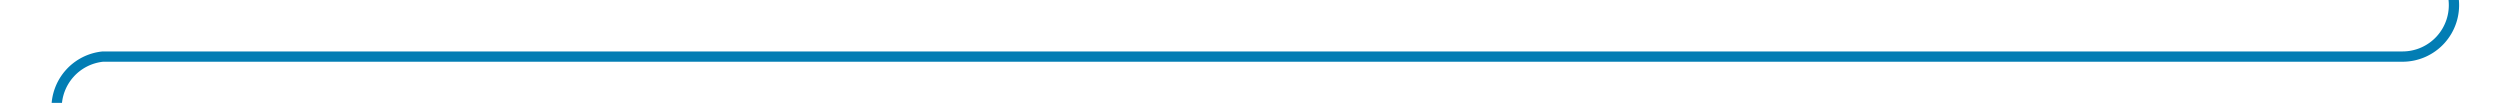 ﻿<?xml version="1.0" encoding="utf-8"?>
<svg version="1.1" xmlns:xlink="http://www.w3.org/1999/xlink" width="243px" height="10px" preserveAspectRatio="xMinYMid meet" viewBox="443 806  243 8" xmlns="http://www.w3.org/2000/svg">
  <path d="M 681.5 773  L 681.5 805  A 5 5 0 0 1 676.5 810.5 L 453 810.5  A 5 5 0 0 0 448.5 815.5 L 448.5 842  " stroke-width="1" stroke="#027db4" fill="none" />
  <path d="M 442.2 841  L 448.5 847  L 454.8 841  L 442.2 841  Z " fill-rule="nonzero" fill="#027db4" stroke="none" />
</svg>
